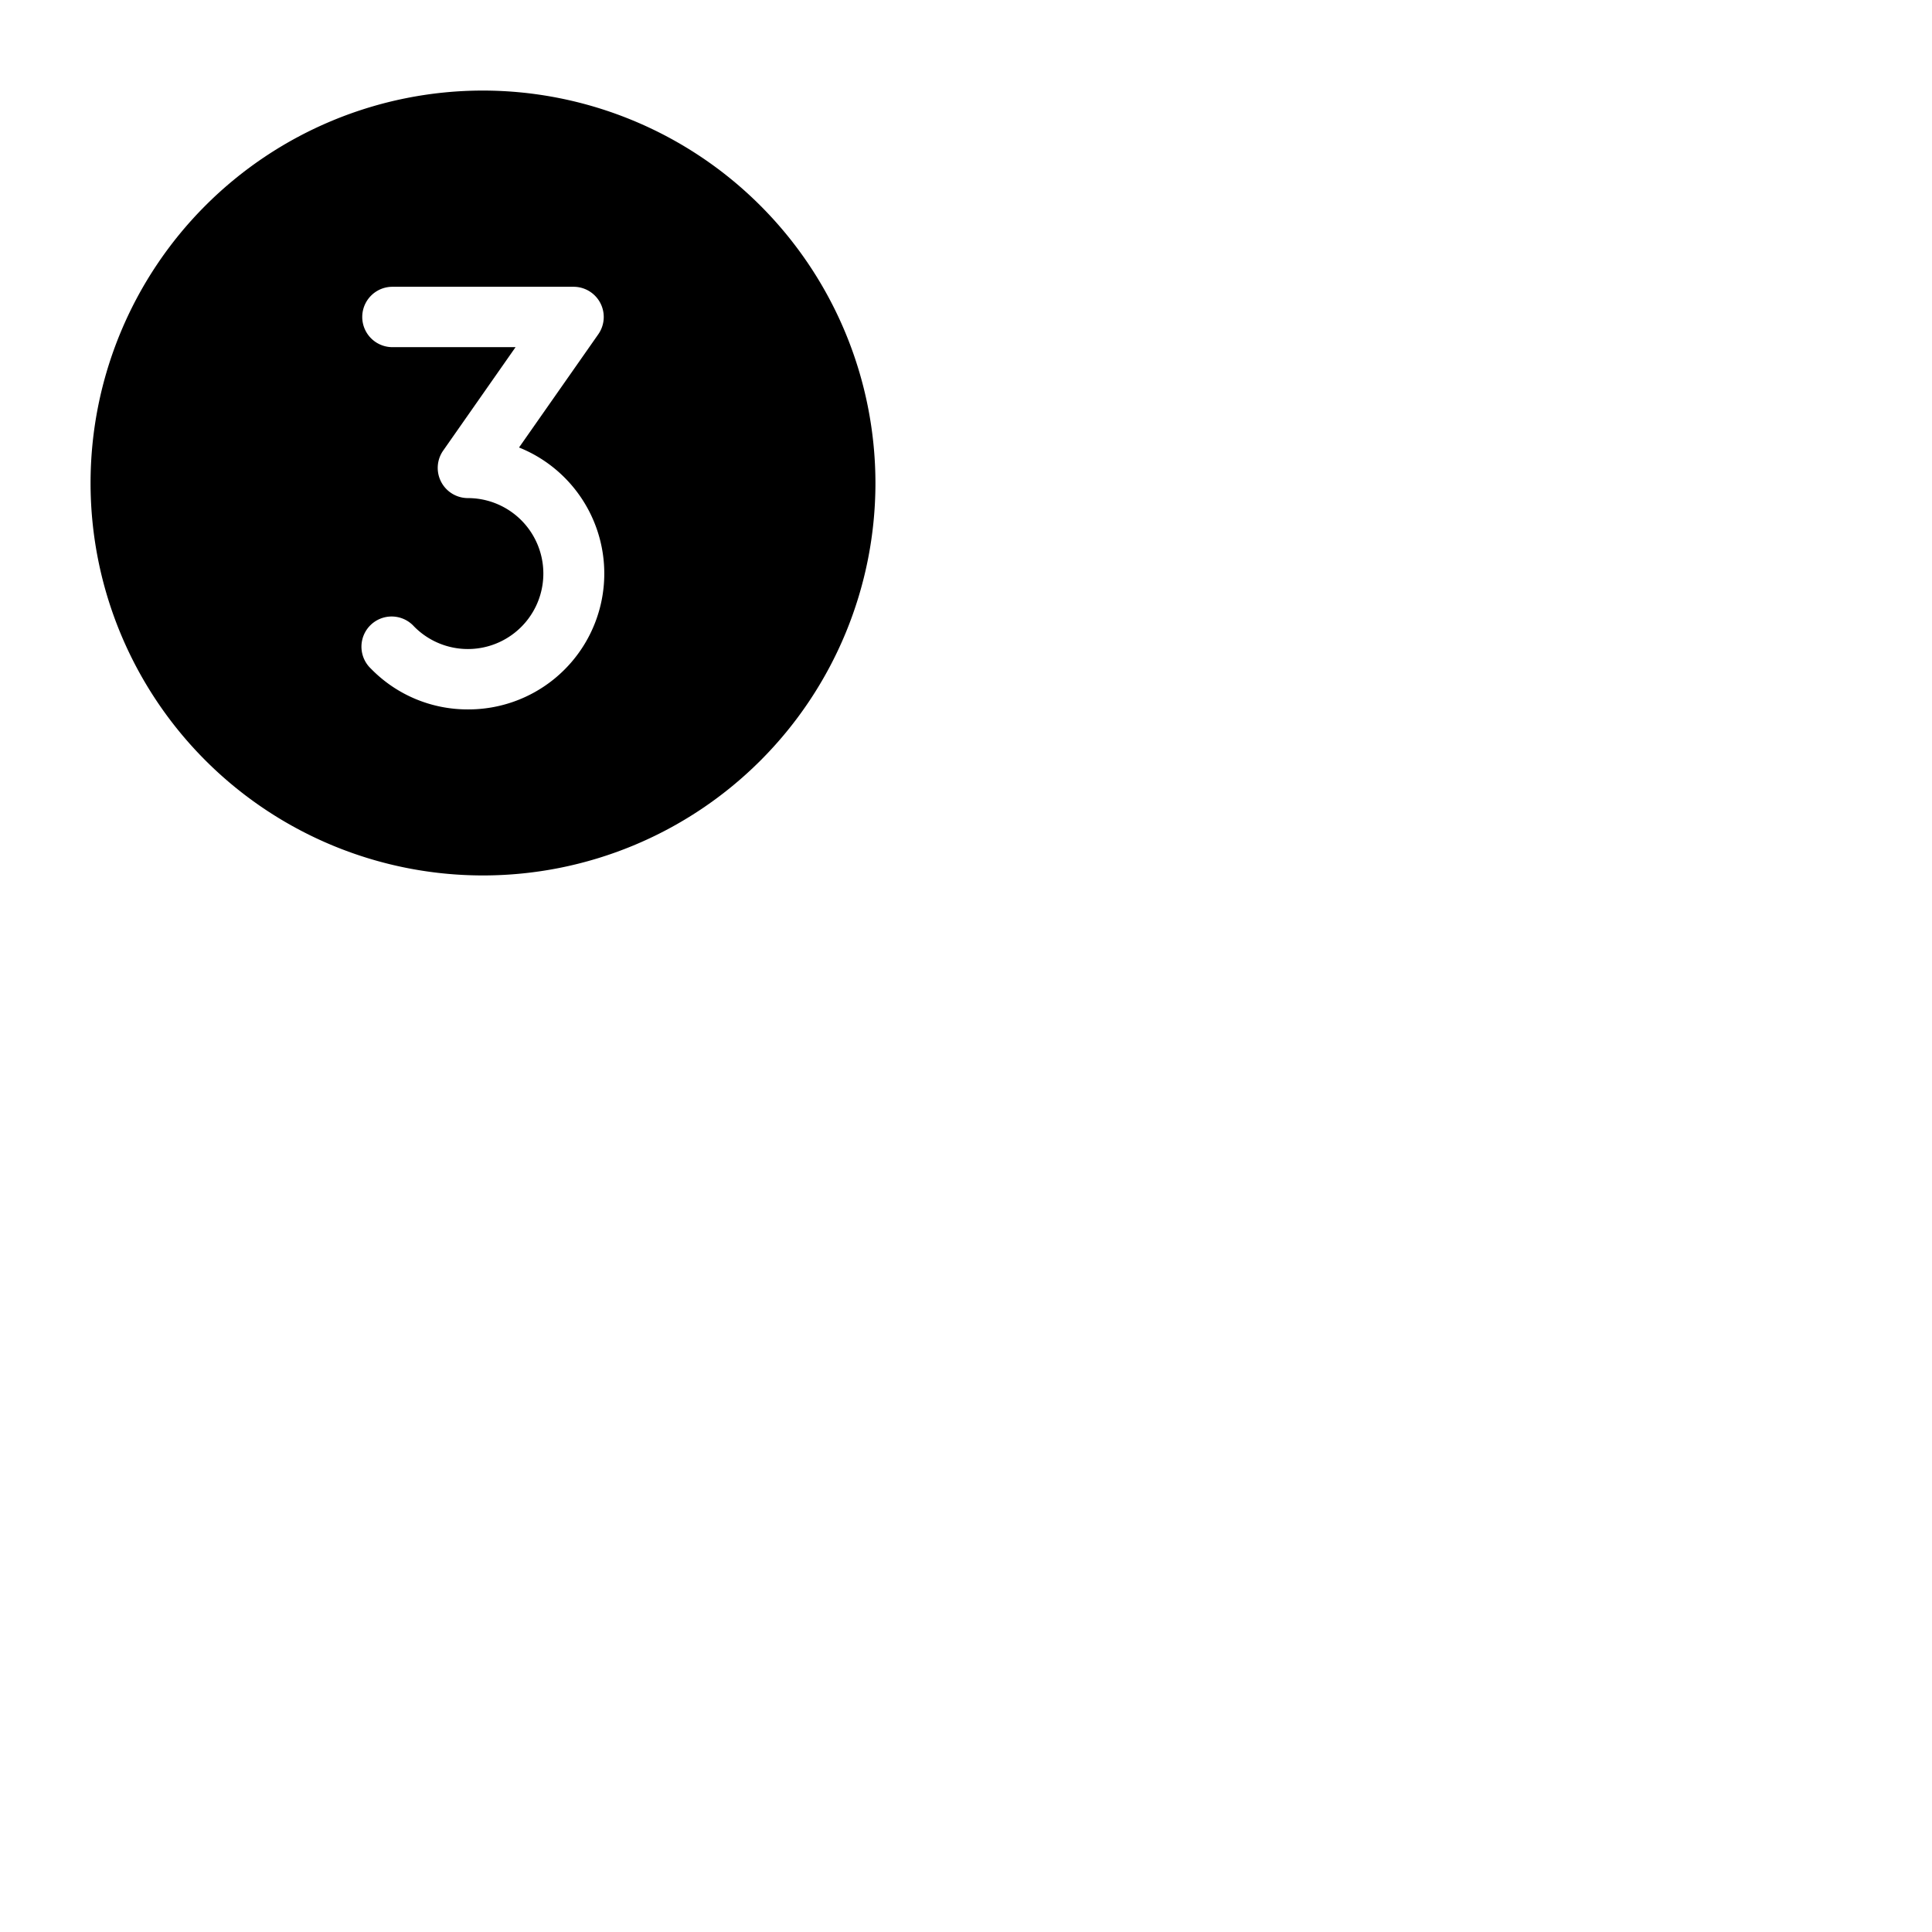 <svg xmlns="http://www.w3.org/2000/svg" version="1.1" viewBox="0 0 512 512" fill="currentColor"><path fill="currentColor" d="M128 24a104 104 0 1 0 104 104A104.11 104.11 0 0 0 128 24m-4 164a35.71 35.71 0 0 1-25.71-10.81A8 8 0 1 1 109.71 166A20 20 0 1 0 124 132a8 8 0 0 1-6.55-12.59L136.63 92H104a8 8 0 0 1 0-16h48a8 8 0 0 1 6.55 12.59l-21 30A36 36 0 0 1 124 188"/></svg>